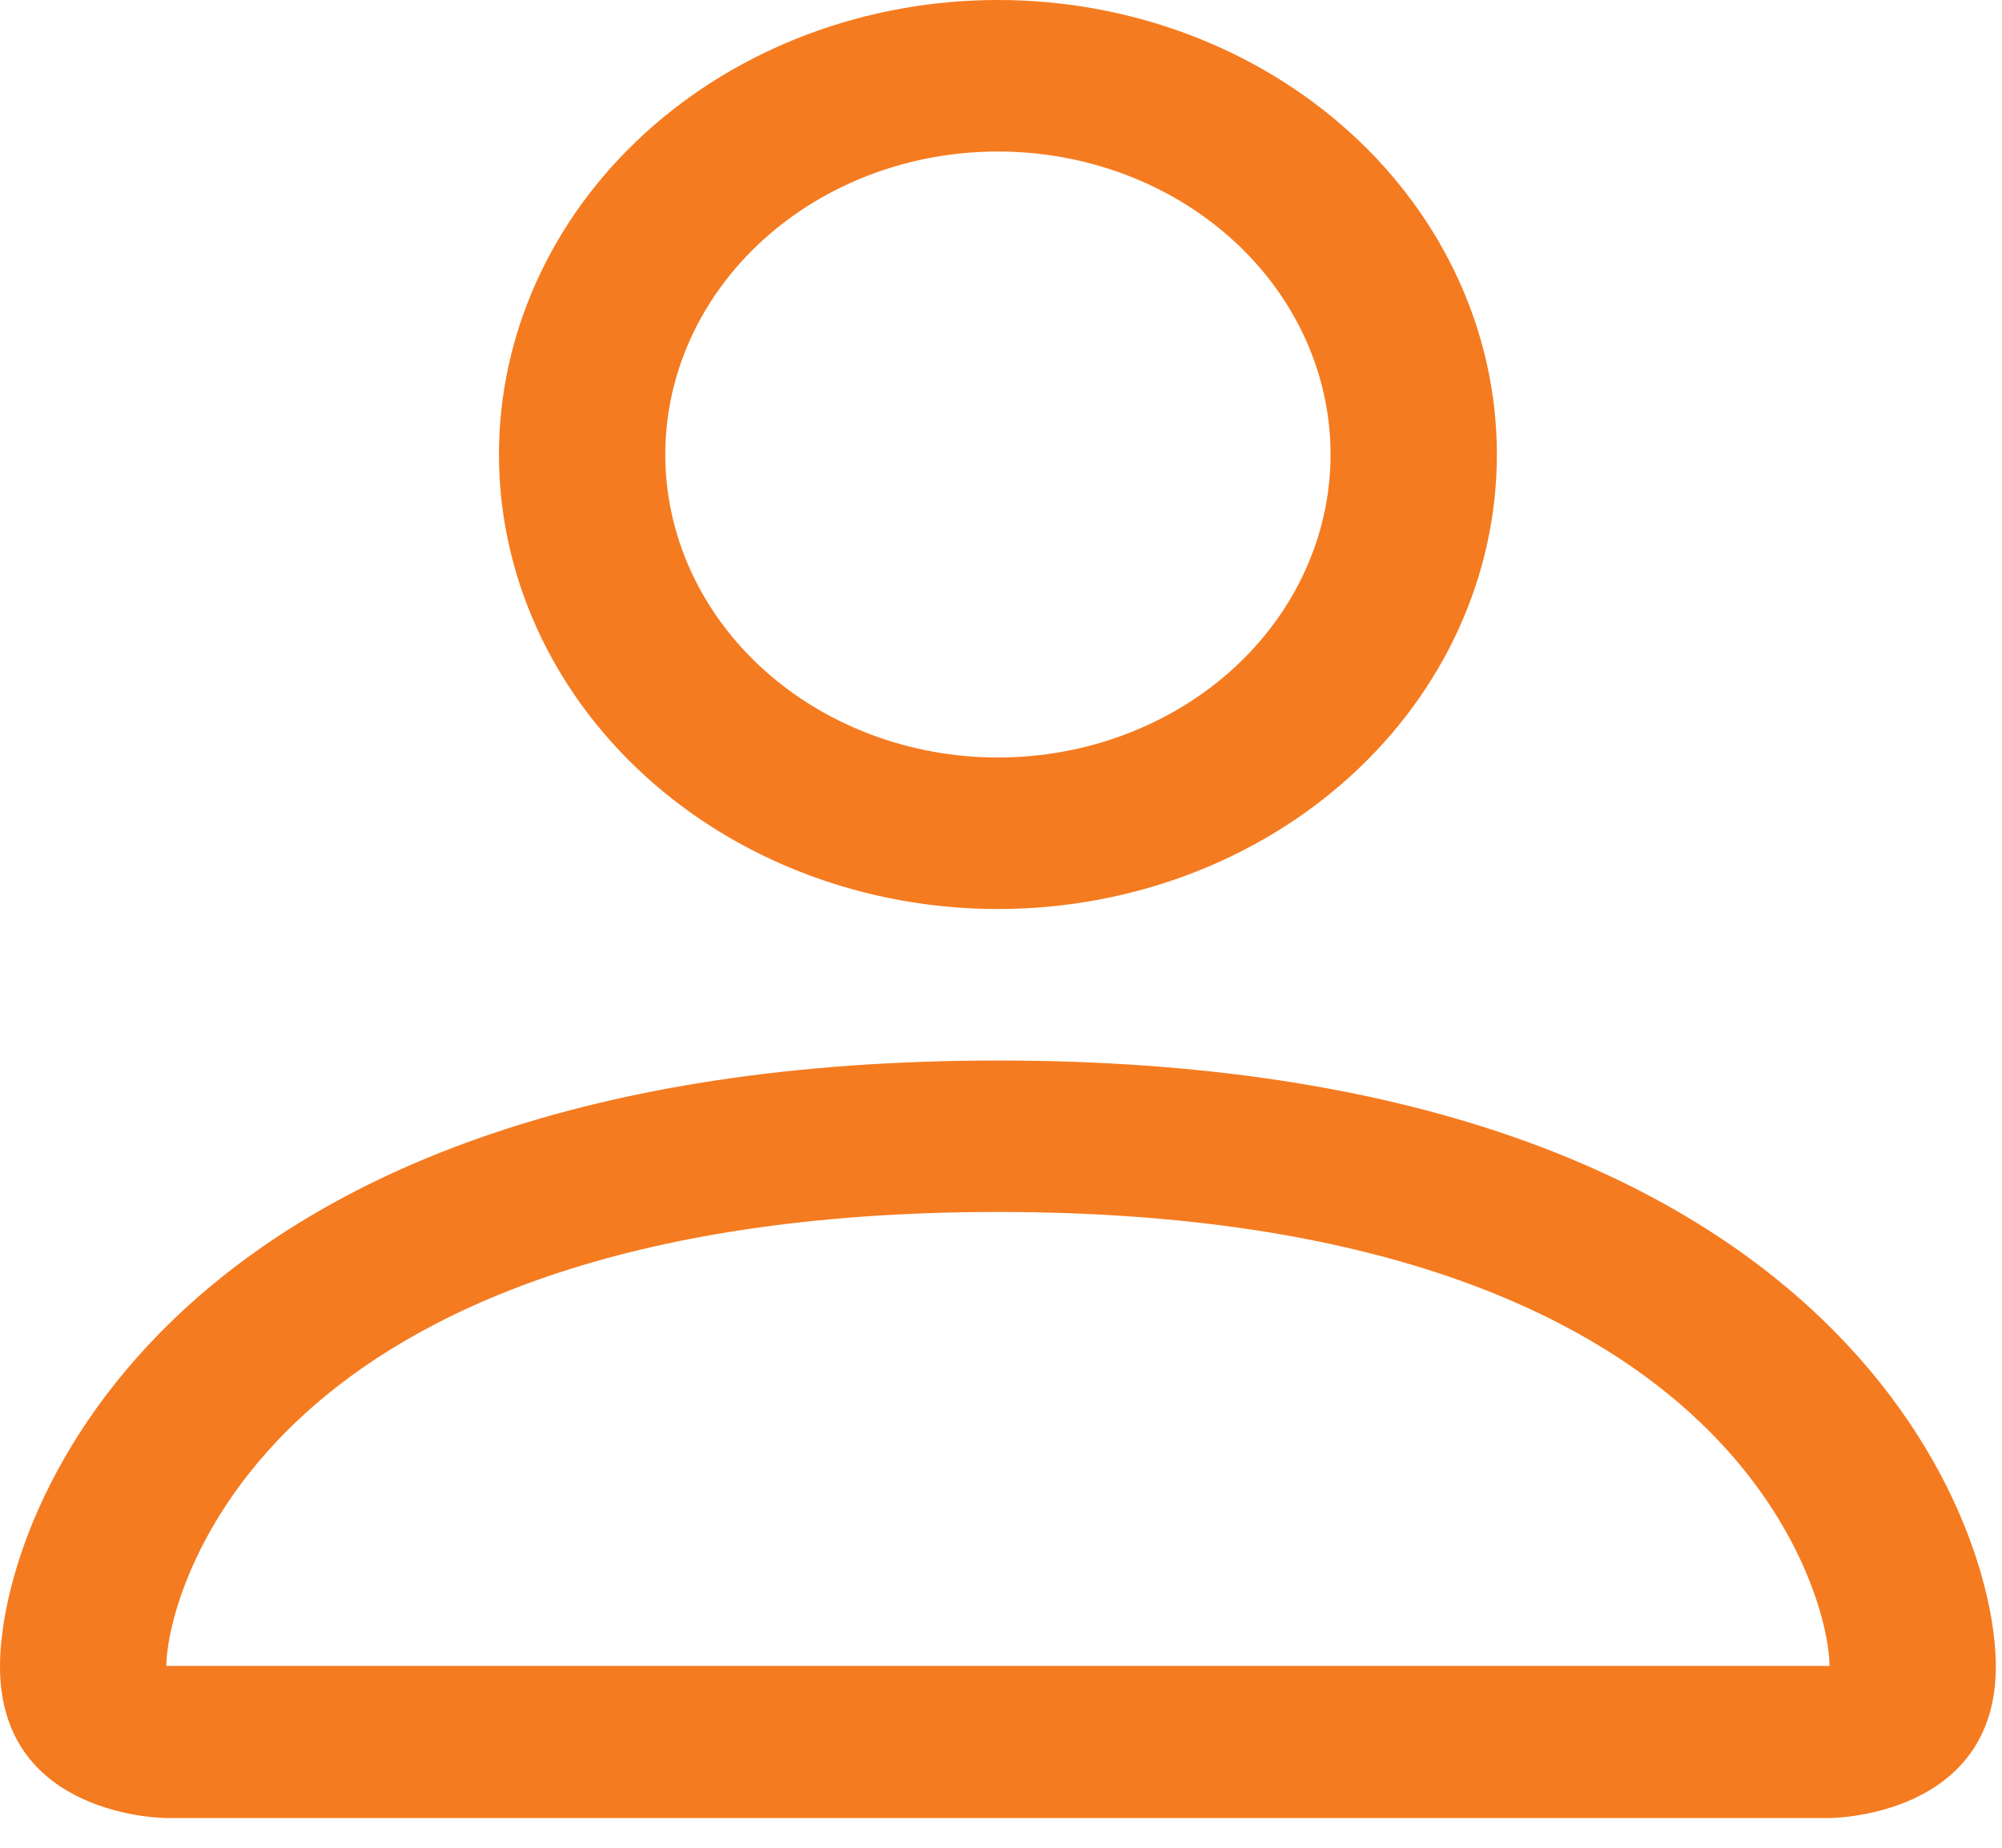 <svg width="26" height="24" viewBox="0 0 26 24" fill="none" xmlns="http://www.w3.org/2000/svg">
<path id="Vector" d="M12.96 11.807C14.679 11.807 16.327 11.185 17.542 10.078C18.757 8.971 19.44 7.469 19.44 5.903C19.44 4.338 18.757 2.836 17.542 1.729C16.327 0.622 14.679 0 12.96 0C11.241 0 9.593 0.622 8.378 1.729C7.163 2.836 6.48 4.338 6.48 5.903C6.48 7.469 7.163 8.971 8.378 10.078C9.593 11.185 11.241 11.807 12.96 11.807ZM17.28 5.903C17.28 6.947 16.825 7.948 16.015 8.686C15.204 9.424 14.106 9.839 12.96 9.839C11.814 9.839 10.716 9.424 9.905 8.686C9.095 7.948 8.64 6.947 8.64 5.903C8.64 4.86 9.095 3.859 9.905 3.121C10.716 2.382 11.814 1.968 12.96 1.968C14.106 1.968 15.204 2.382 16.015 3.121C16.825 3.859 17.28 4.86 17.28 5.903ZM25.92 21.646C25.92 23.614 23.76 23.614 23.76 23.614H2.16C2.16 23.614 0 23.614 0 21.646C0 19.678 2.16 13.775 12.96 13.775C23.76 13.775 25.92 19.678 25.92 21.646ZM23.76 21.638C23.758 21.154 23.427 19.698 21.963 18.364C20.555 17.081 17.904 15.742 12.96 15.742C8.016 15.742 5.365 17.081 3.957 18.364C2.493 19.698 2.164 21.154 2.16 21.638H23.76Z" fill="#F57B20"/>
</svg>
